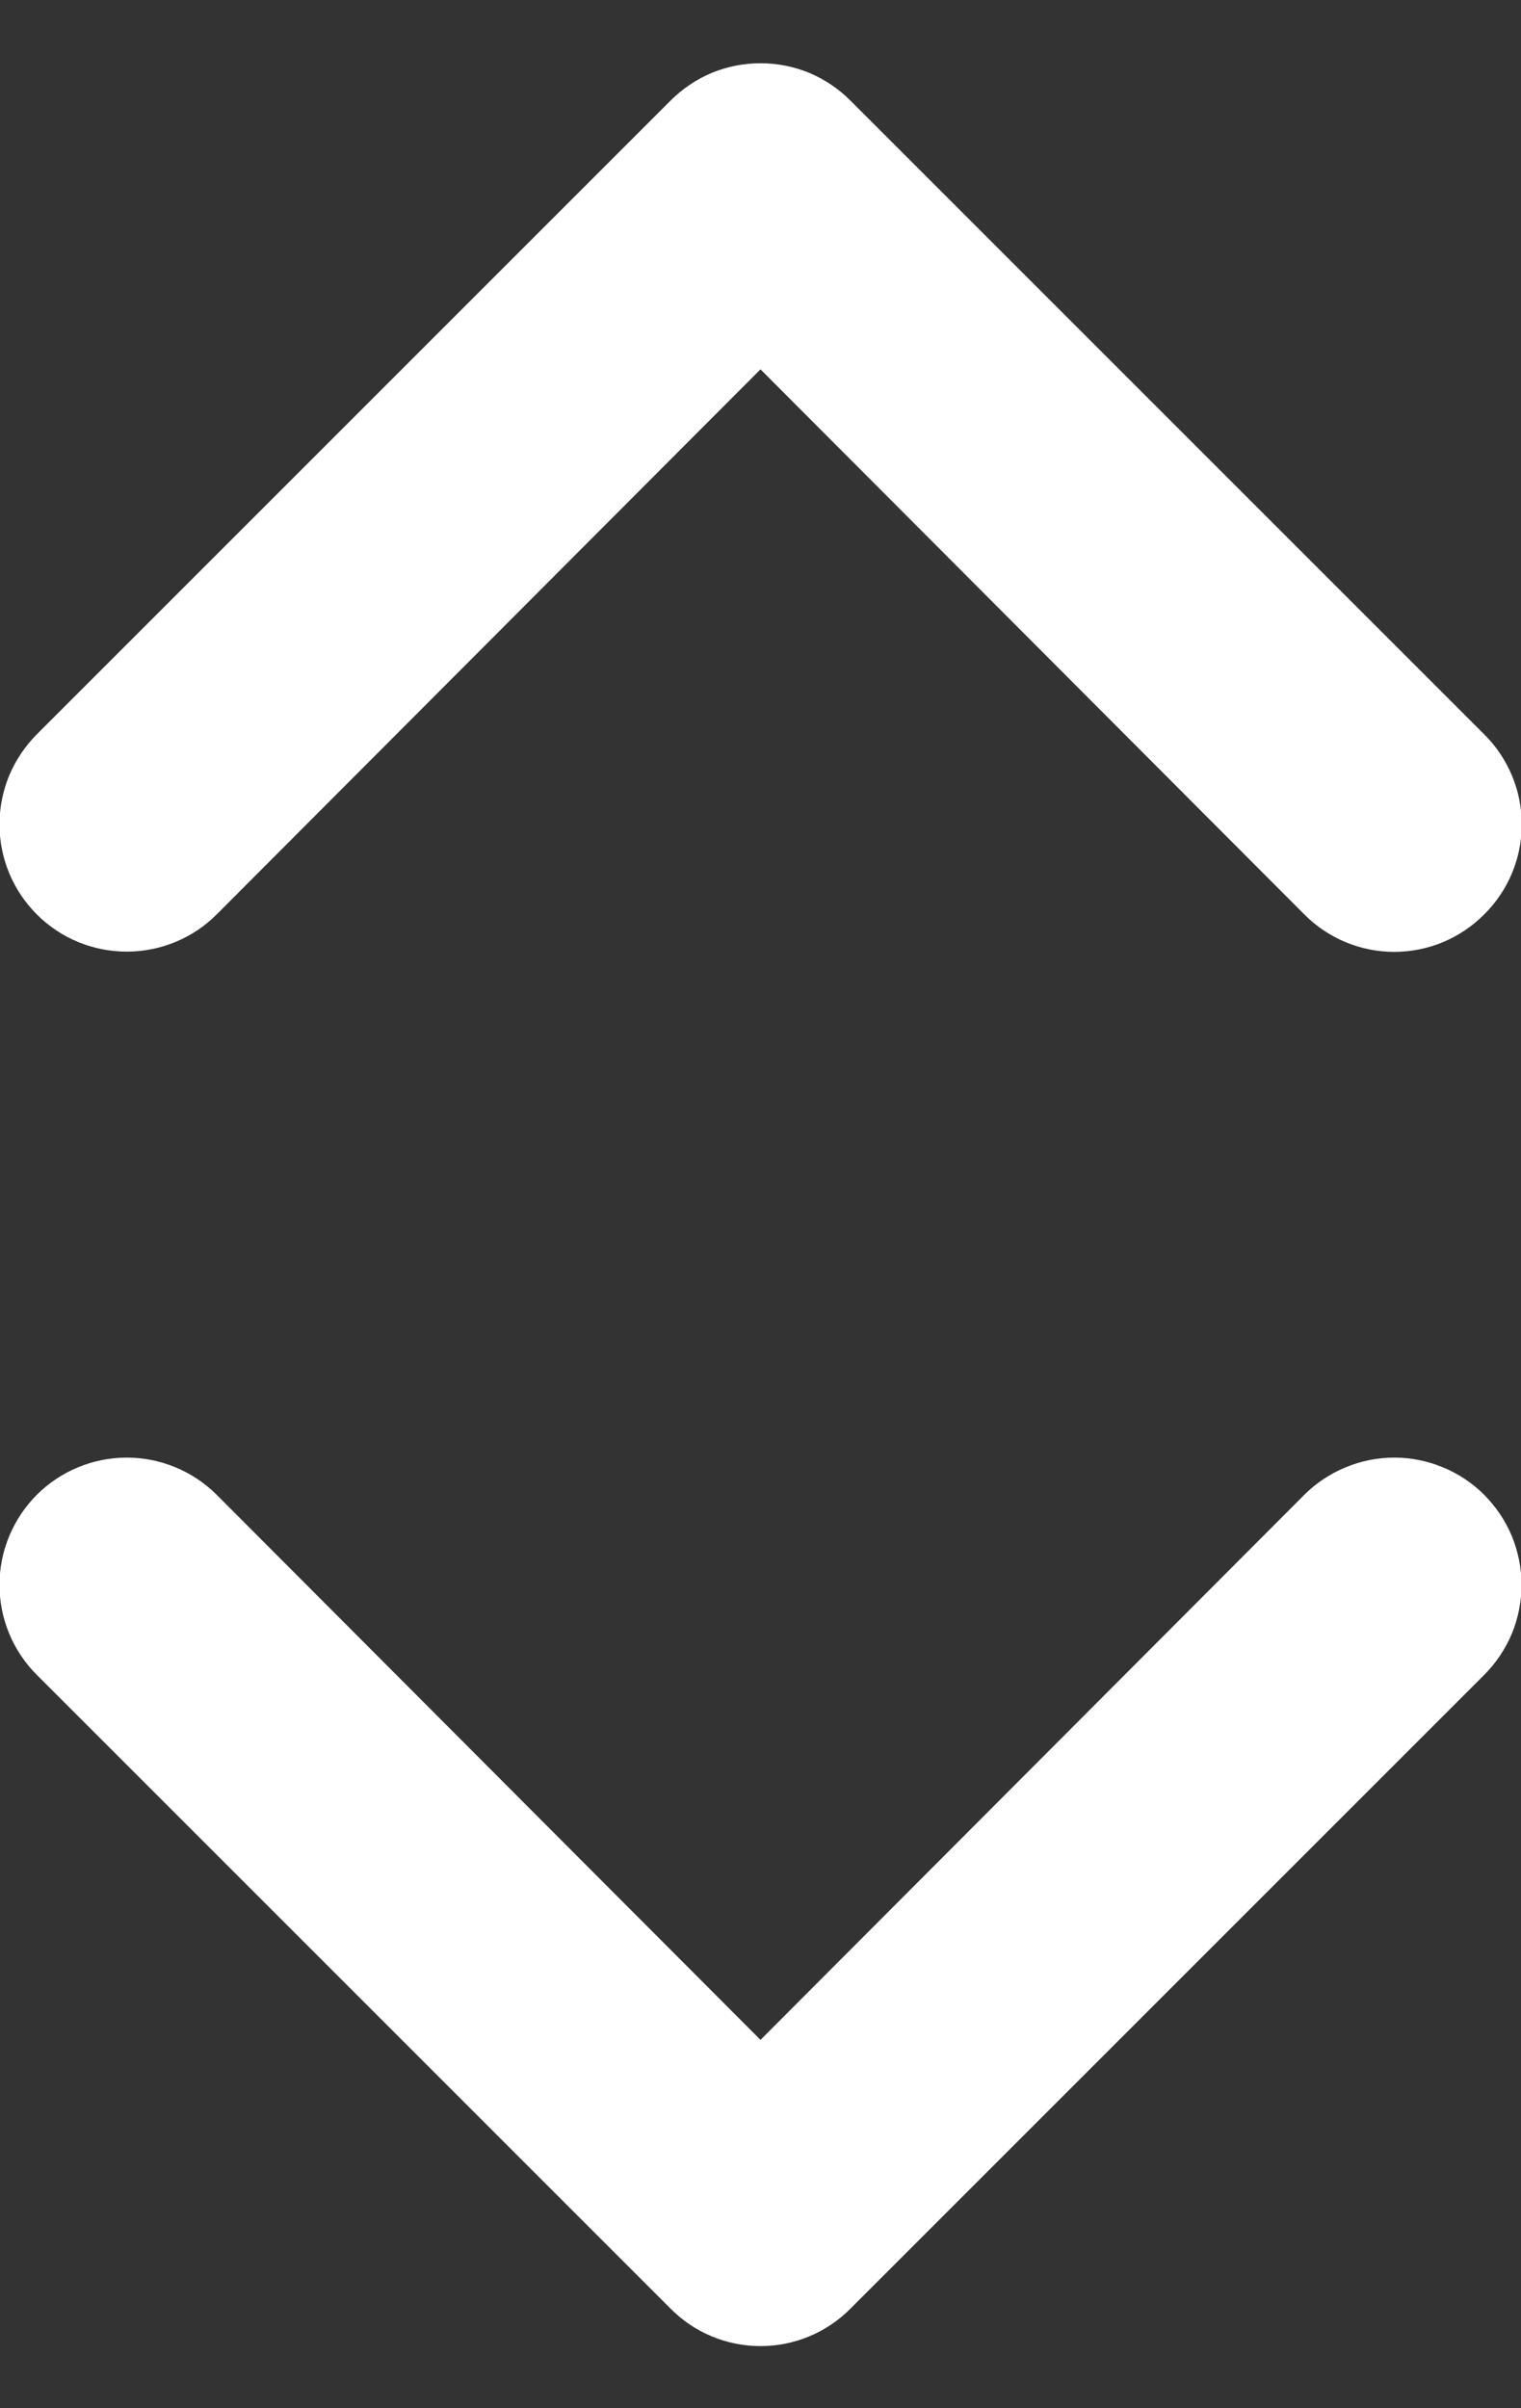<svg width="12" height="19" viewBox="0 0 12 19" fill="none" xmlns="http://www.w3.org/2000/svg">
<rect x="0" y="0" width="12" height="19" fill="#333333" stroke="none"/>
<path d="M10.29 11.794L6 16.094L1.71 11.794C1.522 11.606 1.266 11.5 1 11.5C0.734 11.5 0.478 11.606 0.29 11.794C0.102 11.983 -0.004 12.238 -0.004 12.504C-0.004 12.771 0.102 13.026 0.29 13.214L5.29 18.214C5.383 18.308 5.494 18.383 5.615 18.433C5.737 18.484 5.868 18.51 6 18.51C6.132 18.51 6.263 18.484 6.385 18.433C6.506 18.383 6.617 18.308 6.71 18.214L11.71 13.214C11.803 13.121 11.877 13.01 11.928 12.889C11.978 12.767 12.004 12.636 12.004 12.504C12.004 12.373 11.978 12.242 11.928 12.12C11.877 11.998 11.803 11.888 11.71 11.794C11.617 11.701 11.506 11.627 11.384 11.577C11.262 11.526 11.132 11.5 11 11.5C10.868 11.5 10.738 11.526 10.616 11.577C10.494 11.627 10.383 11.701 10.29 11.794ZM1.71 7.214L6 2.914L10.29 7.214C10.383 7.308 10.494 7.382 10.615 7.433C10.737 7.484 10.868 7.51 11 7.51C11.132 7.51 11.263 7.484 11.385 7.433C11.506 7.382 11.617 7.308 11.71 7.214C11.804 7.121 11.878 7.011 11.929 6.889C11.98 6.767 12.006 6.636 12.006 6.504C12.006 6.372 11.98 6.242 11.929 6.12C11.878 5.998 11.804 5.887 11.71 5.794L6.71 0.794C6.617 0.701 6.506 0.626 6.385 0.575C6.263 0.525 6.132 0.499 6 0.499C5.868 0.499 5.737 0.525 5.615 0.575C5.494 0.626 5.383 0.701 5.29 0.794L0.29 5.794C0.197 5.888 0.123 5.998 0.072 6.12C0.022 6.242 -0.004 6.372 -0.004 6.504C-0.004 6.771 0.102 7.026 0.29 7.214C0.478 7.403 0.734 7.508 1 7.508C1.266 7.508 1.522 7.403 1.71 7.214Z" fill="white"/>
</svg>
